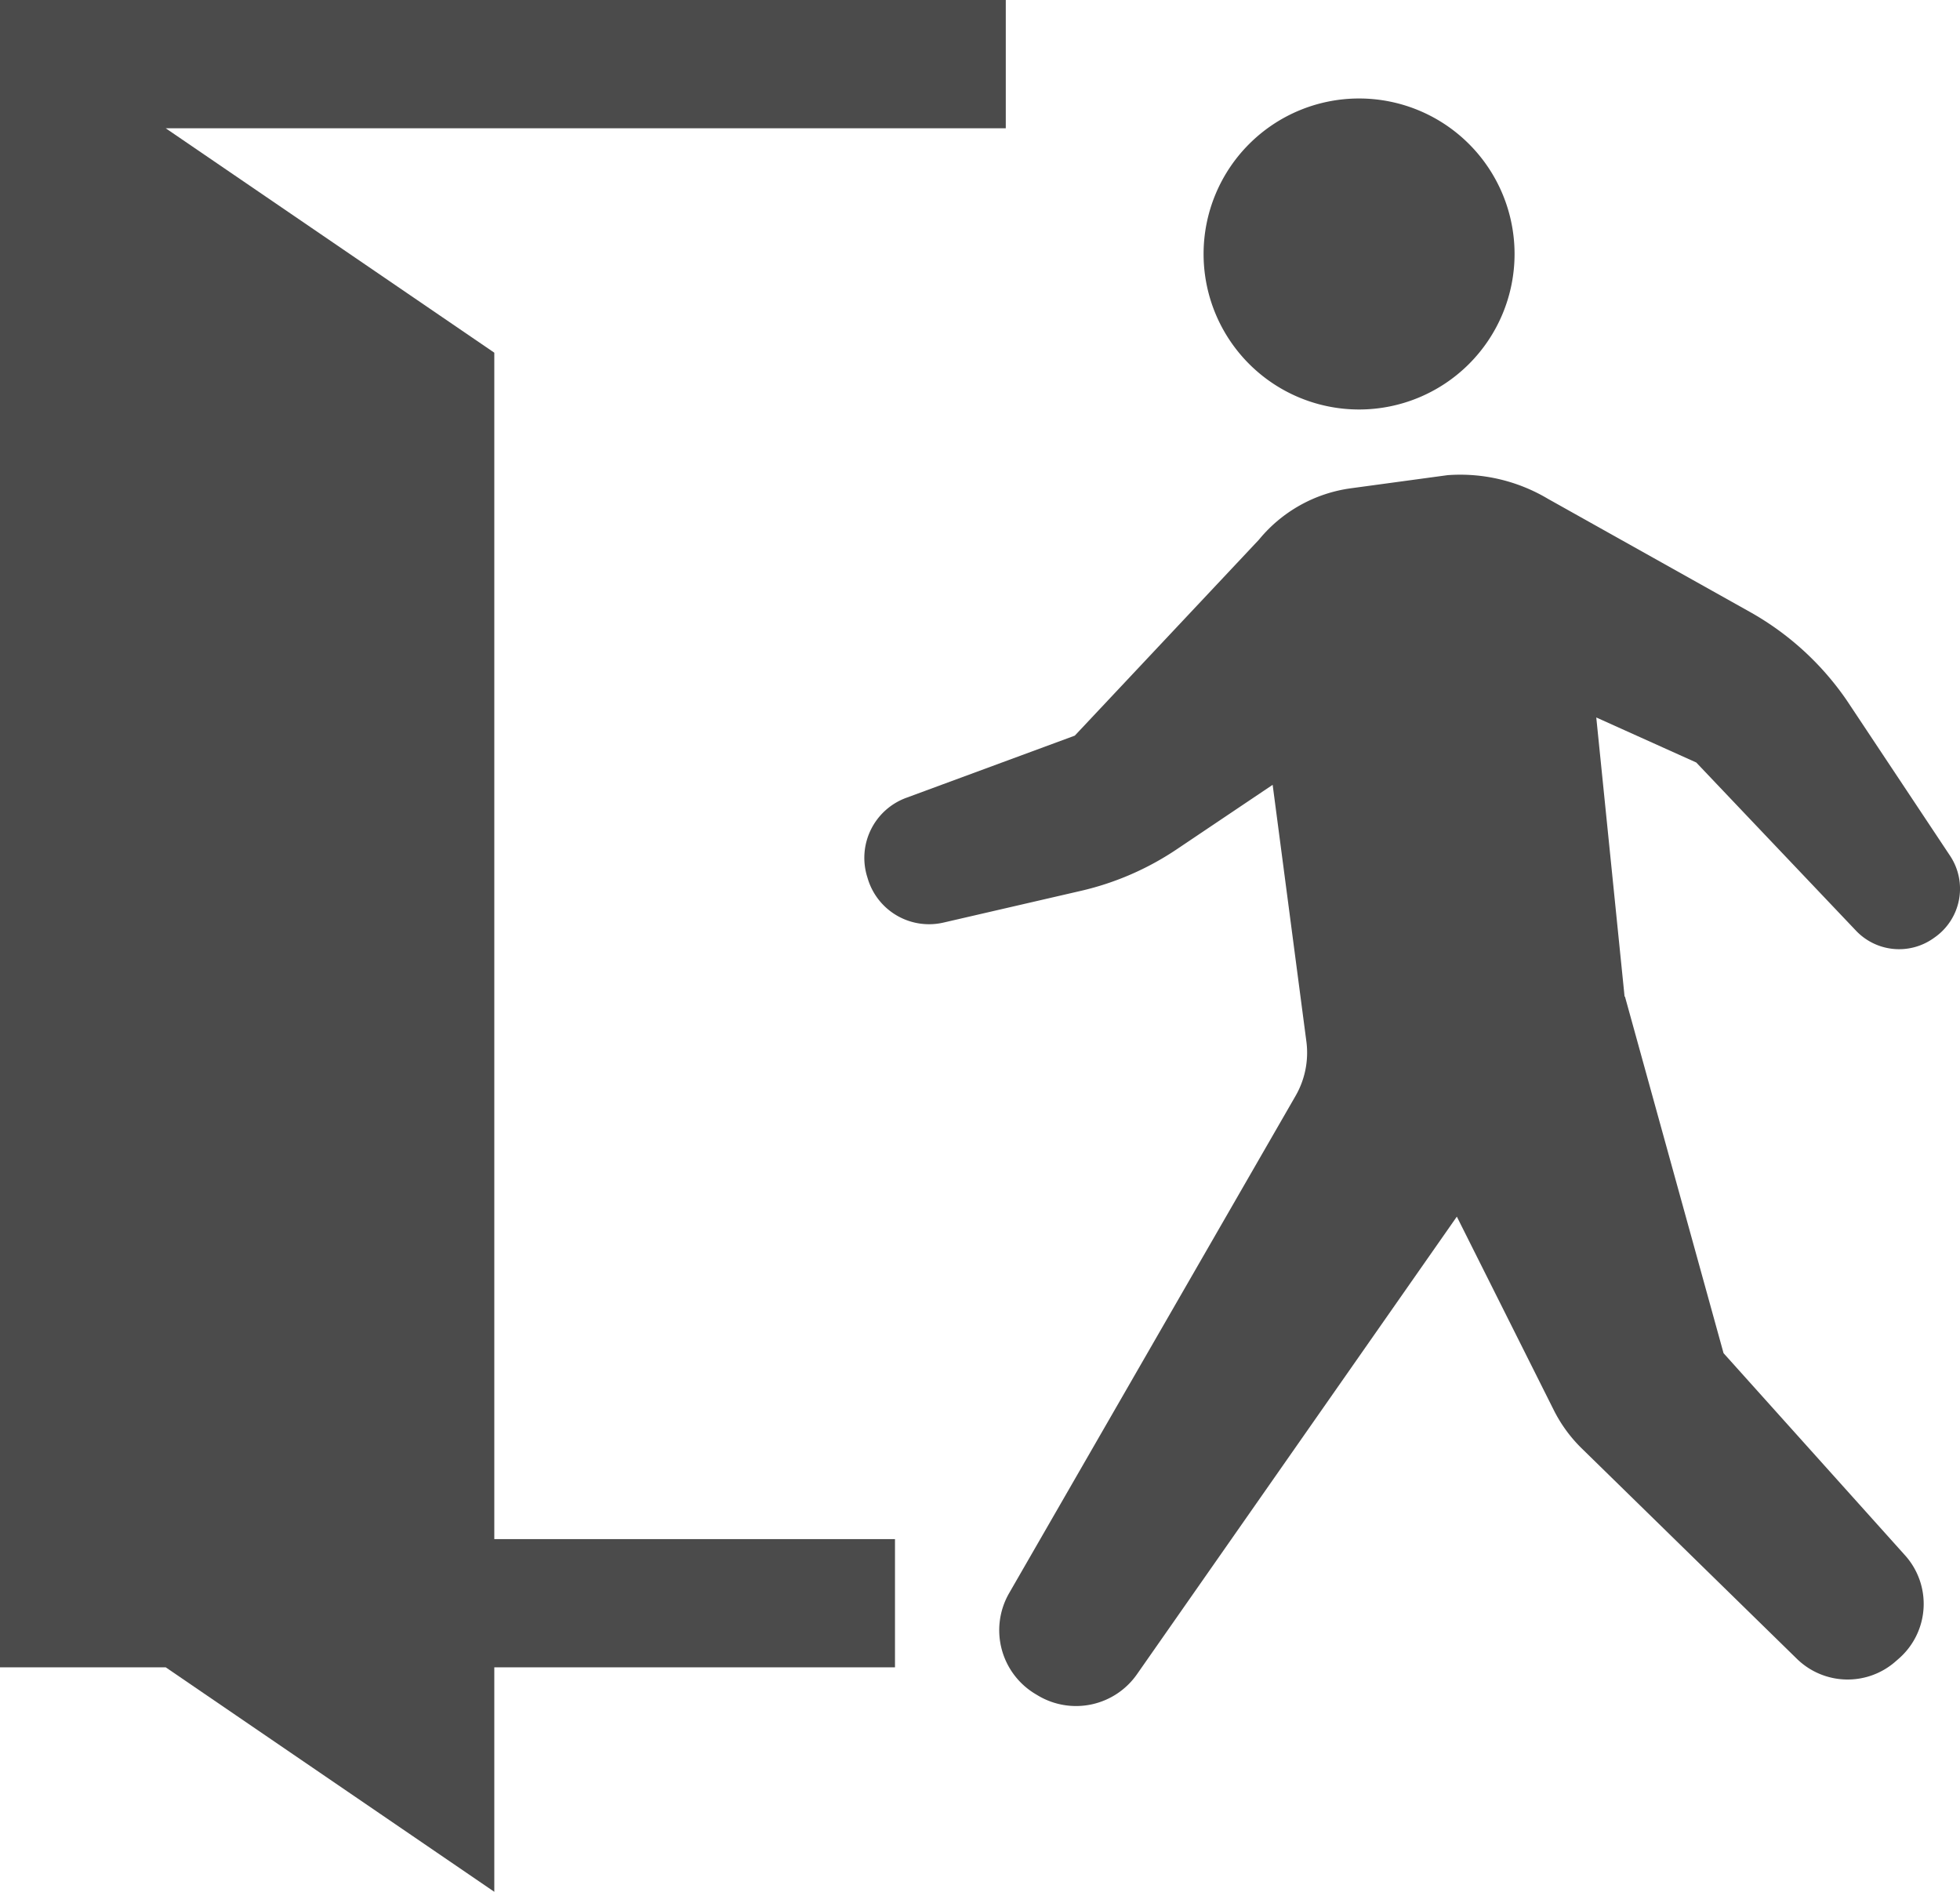 <svg xmlns="http://www.w3.org/2000/svg" width="36.266" height="35" viewBox="0 0 36.266 35">
  <g id="EXITのベクター素材1" transform="translate(0 -8.934)">
    <path id="パス_1358" data-name="パス 1358" d="M317.283,40.426a2.877,2.877,0,1,0-2.877-2.877A2.877,2.877,0,0,0,317.283,40.426Z" transform="translate(-292.136 -23.916)" fill="#4b4b4b"/>
    <path id="パス_1359" data-name="パス 1359" d="M245.841,139.826l-1.907-2.869a5.331,5.331,0,0,0-1.794-1.64l-3.741-2.095a3.171,3.171,0,0,0-1.855-.436l-1.79.243a2.664,2.664,0,0,0-1.7.951l-3.407,3.625-3.12,1.151a1.183,1.183,0,0,0-.721,1.461l.014.046a1.184,1.184,0,0,0,1.4.8l2.543-.587a5.319,5.319,0,0,0,1.776-.772l1.769-1.189.624,4.748a1.6,1.6,0,0,1-.2,1.007l-5.3,9.2a1.375,1.375,0,0,0,.5,1.874l.045.027a1.375,1.375,0,0,0,1.82-.4l5.919-8.467,1.794,3.58a2.655,2.655,0,0,0,.52.711l3.978,3.89a1.343,1.343,0,0,0,1.824.05l.064-.056a1.343,1.343,0,0,0,.114-1.908l-3.359-3.741-1.825-6.6-.006.006-.524-5.167,1.85.833,2.957,3.113a1.1,1.1,0,0,0,1.419.148l.03-.021A1.1,1.1,0,0,0,245.841,139.826Z" transform="translate(-209.76 -115.061)" fill="#4b4b4b"/>
    <path id="パス_1360" data-name="パス 1360" d="M9.146,15.459l-6.08-4.152H18.61V8.934H0V39.781H3.066l6.08,4.153V39.781H16.56V37.409H9.146Z" transform="translate(0 0)" fill="#4b4b4b"/>
  </g>
</svg>
